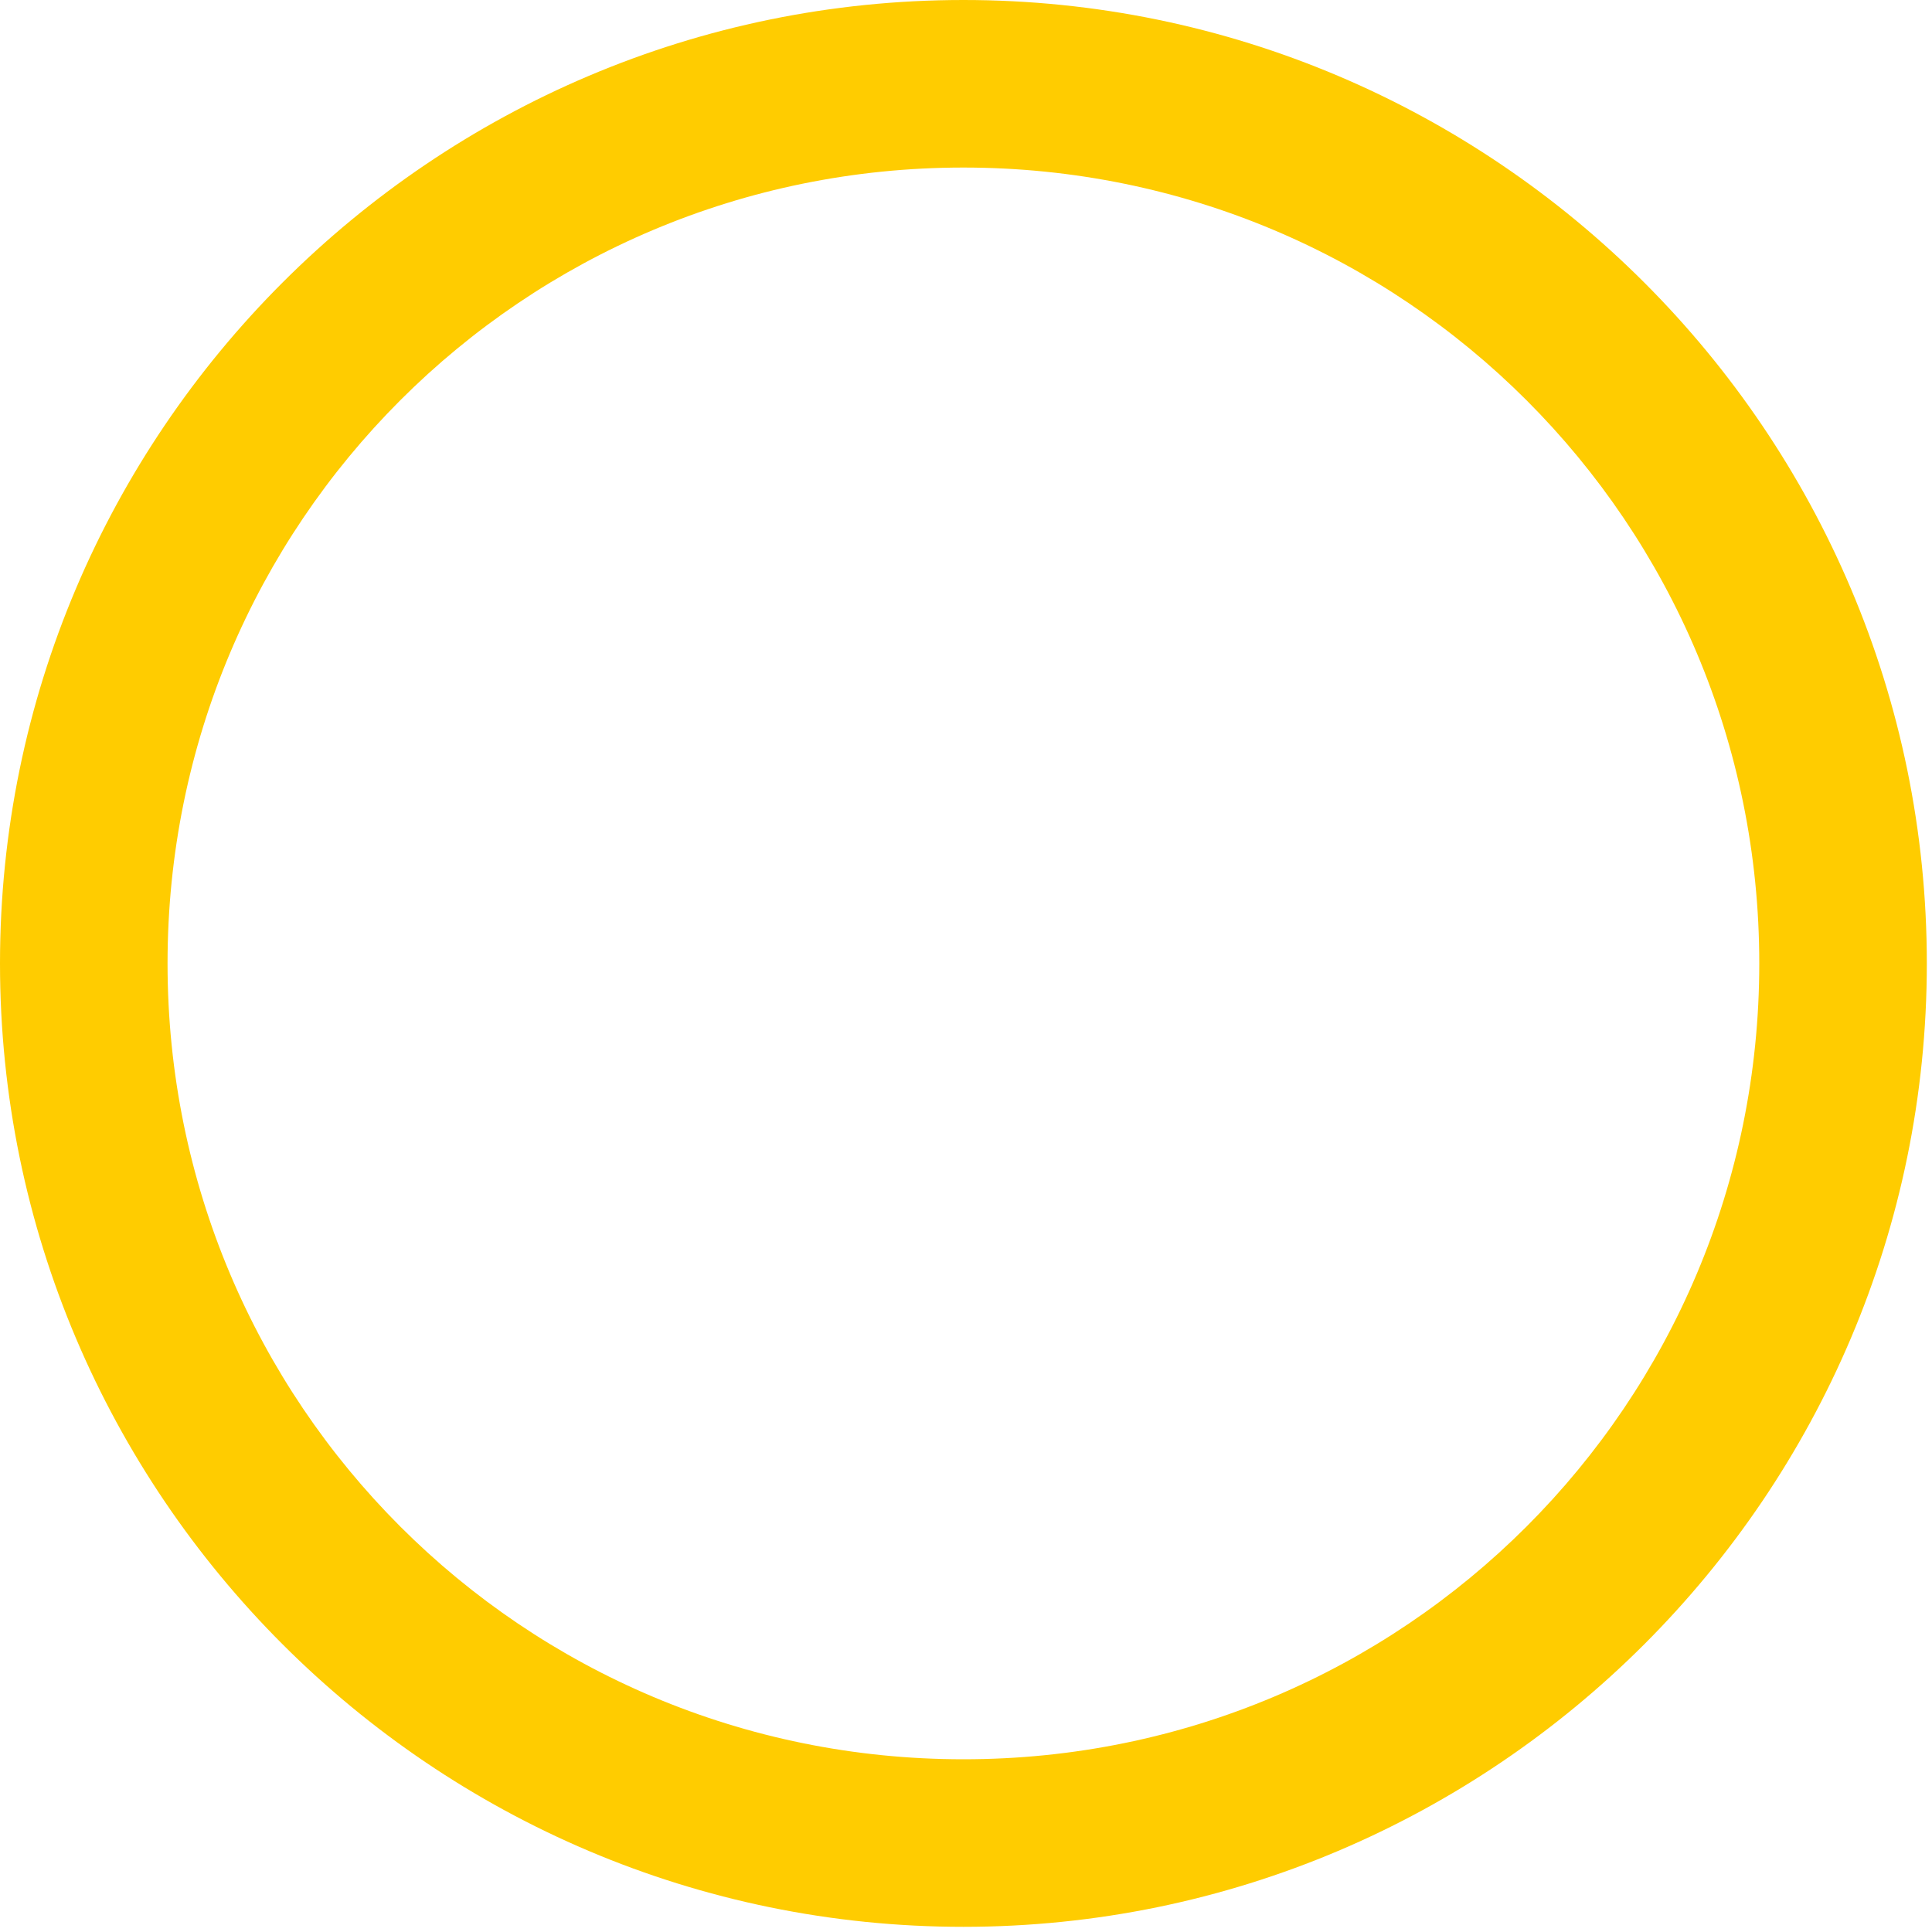 <?xml version="1.0" encoding="UTF-8" standalone="no"?>
<svg width="140px" height="140px" viewBox="0 0 140 140" version="1.1" xmlns="http://www.w3.org/2000/svg" xmlns:xlink="http://www.w3.org/1999/xlink">
    <!-- Generator: Sketch 45.2 (43514) - http://www.bohemiancoding.com/sketch -->
    <title>Page-1</title>
    <desc>Created with Sketch.</desc>
    <defs></defs>
    <g id="Page-1" stroke="none" stroke-width="1" fill="none" fill-rule="evenodd">
        <g id="Home-Page" transform="translate(-1033, -3587)" fill-rule="nonzero" fill="#FFCC00">
            <path d="M1102.813,3599.141 C1134.735,3599.141 1160.484,3624.89 1160.484,3656.813 C1160.484,3688.735 1134.735,3714.484 1102.813,3714.484 C1070.89,3714.484 1045.141,3688.735 1045.141,3656.813 C1045.141,3624.89 1070.89,3599.141 1102.813,3599.141 M1102.813,3587 C1064.328,3587 1033,3618.328 1033,3656.813 C1033,3695.297 1064.328,3726.625 1102.813,3726.625 C1141.297,3726.625 1172.625,3695.297 1172.625,3656.813 C1172.625,3618.328 1141.297,3587 1102.813,3587" id="Page-1"></path>
        </g>
    </g>
</svg>